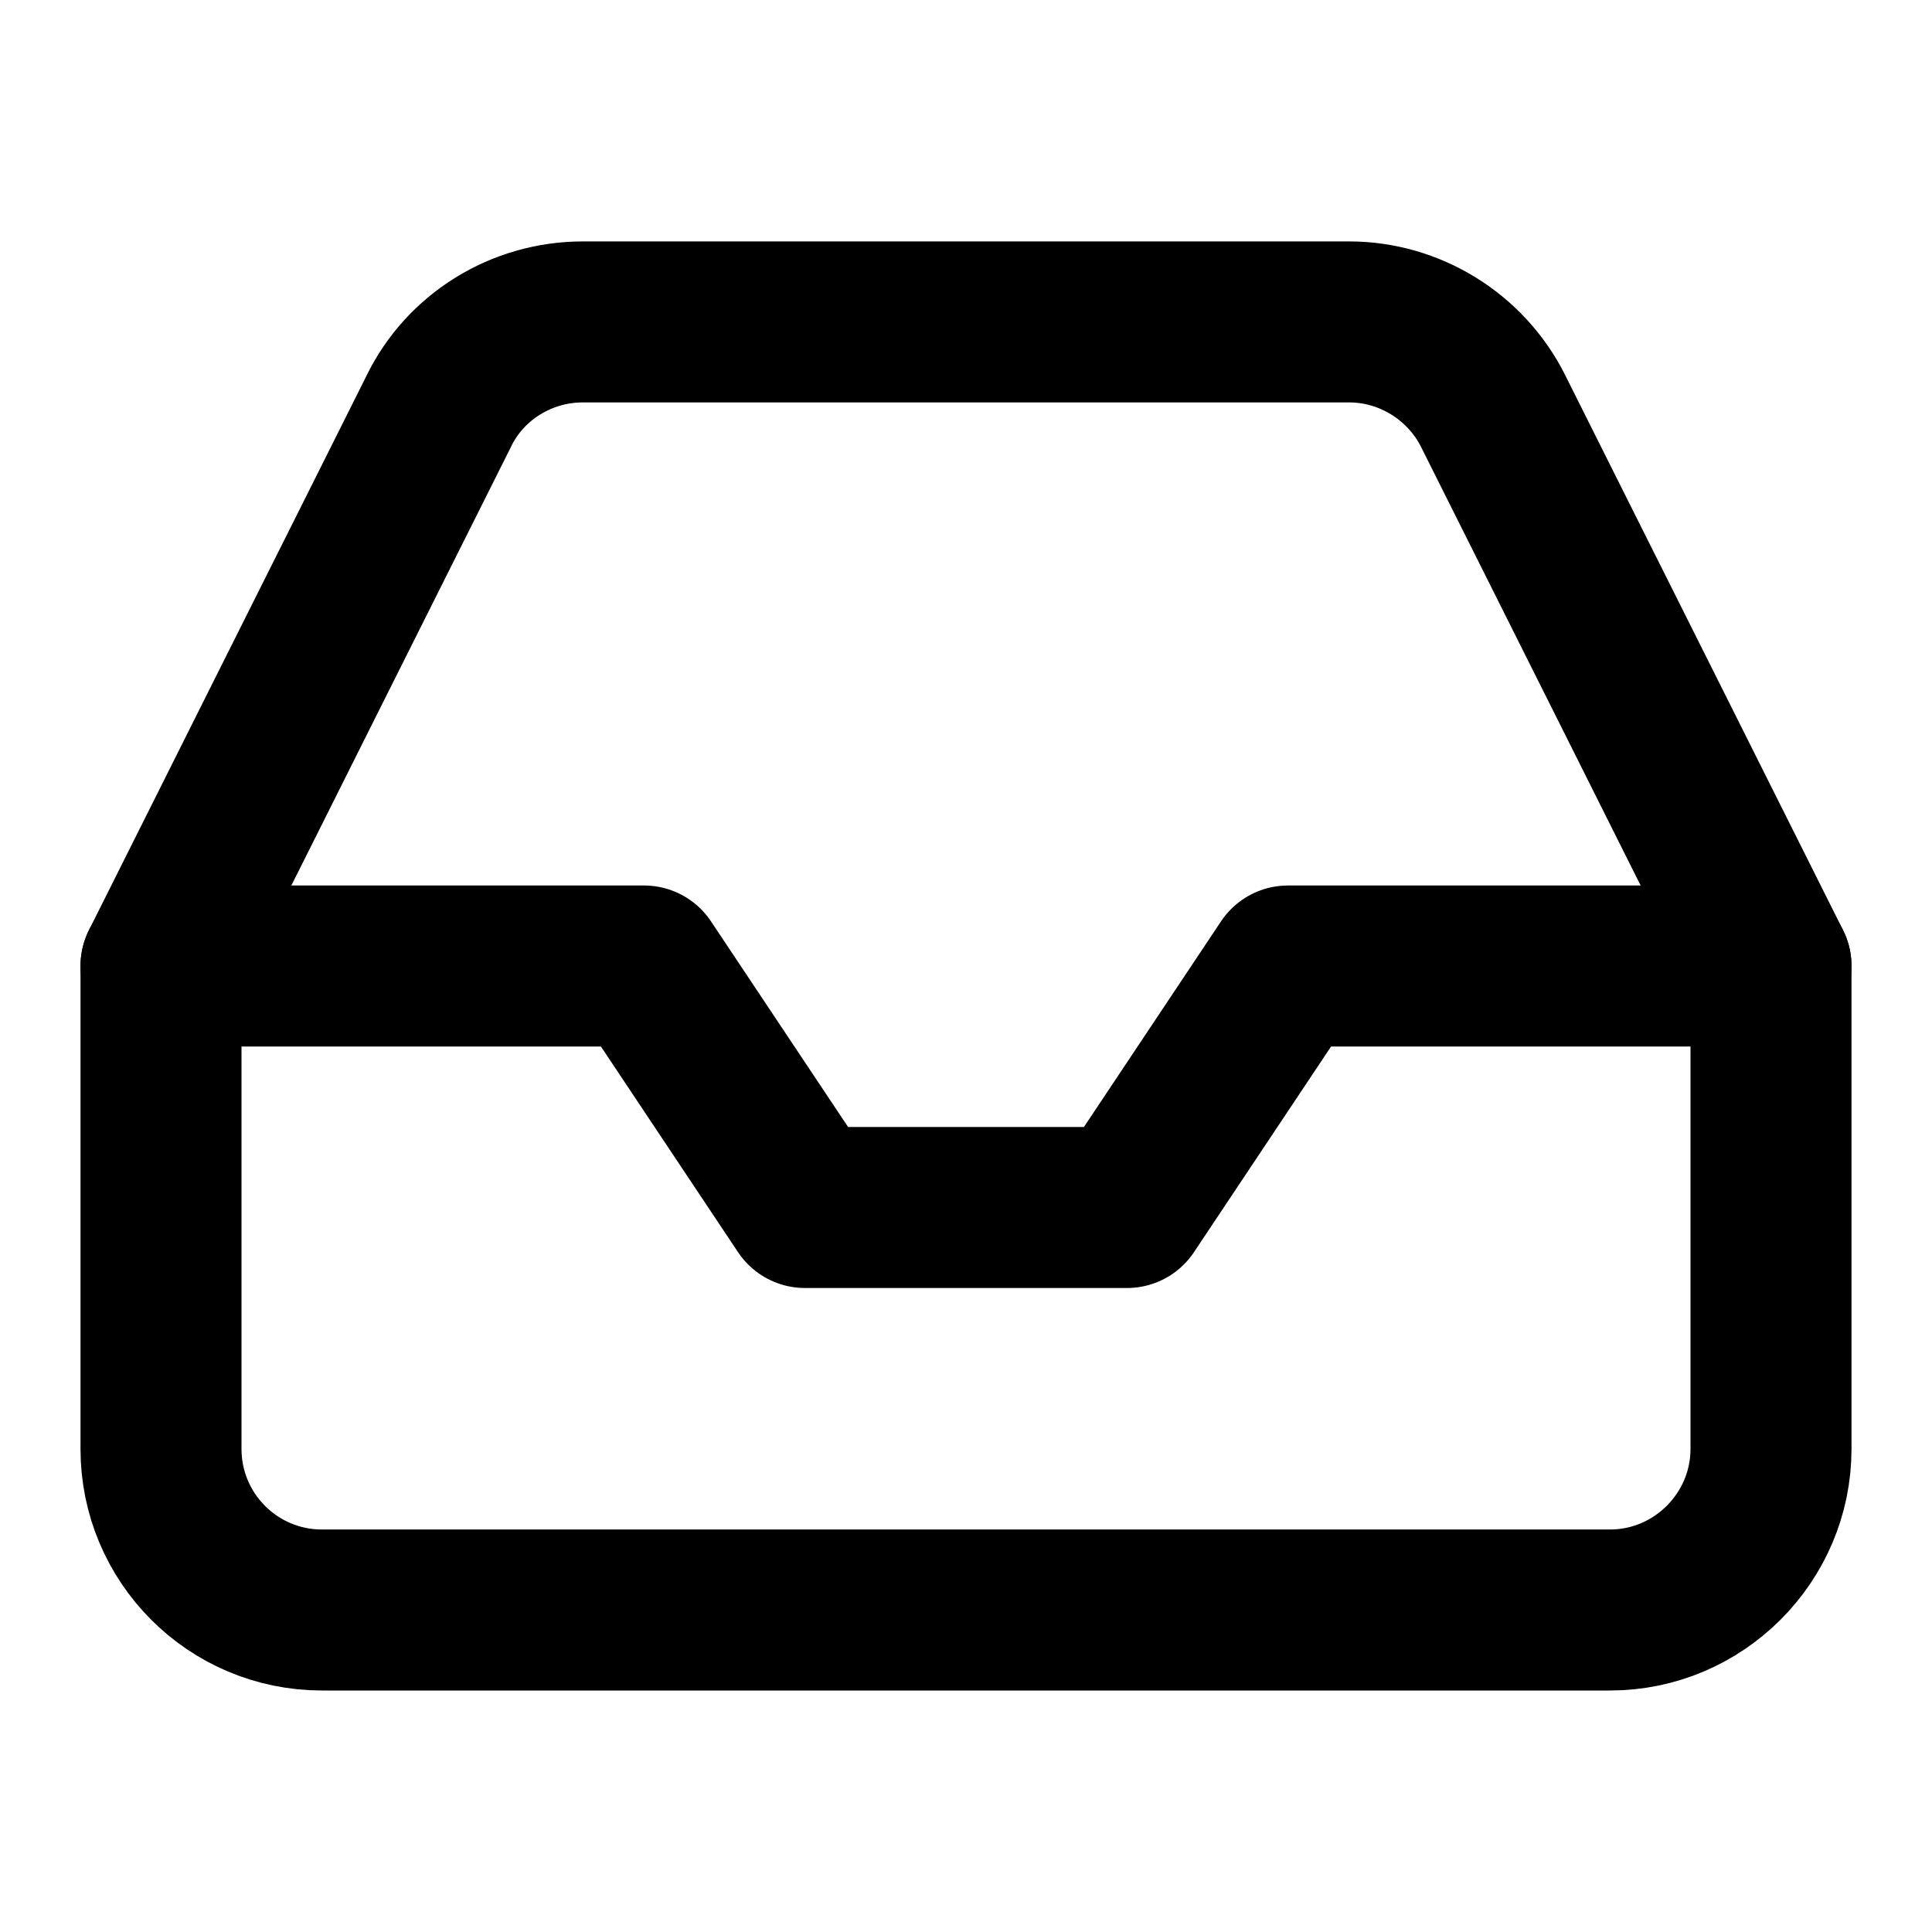 <svg viewBox="0 0 24 24" xmlns="http://www.w3.org/2000/svg"><g stroke-linecap="round" stroke-width="2" stroke="#000" fill="none" stroke-linejoin="round"><path d="M22 12l-6 0 -2 3 -4 0 -2-3 -6 0"/><path d="M5.45 5.11L2 12v6 0c0 1.1.89 2 2 2h16v0c1.1 0 2-.9 2-2v-6l-3.45-6.89v-.001c-.34-.68-1.04-1.11-1.79-1.11H7.24v0c-.76 0-1.46.43-1.79 1.11Z"/></g></svg>